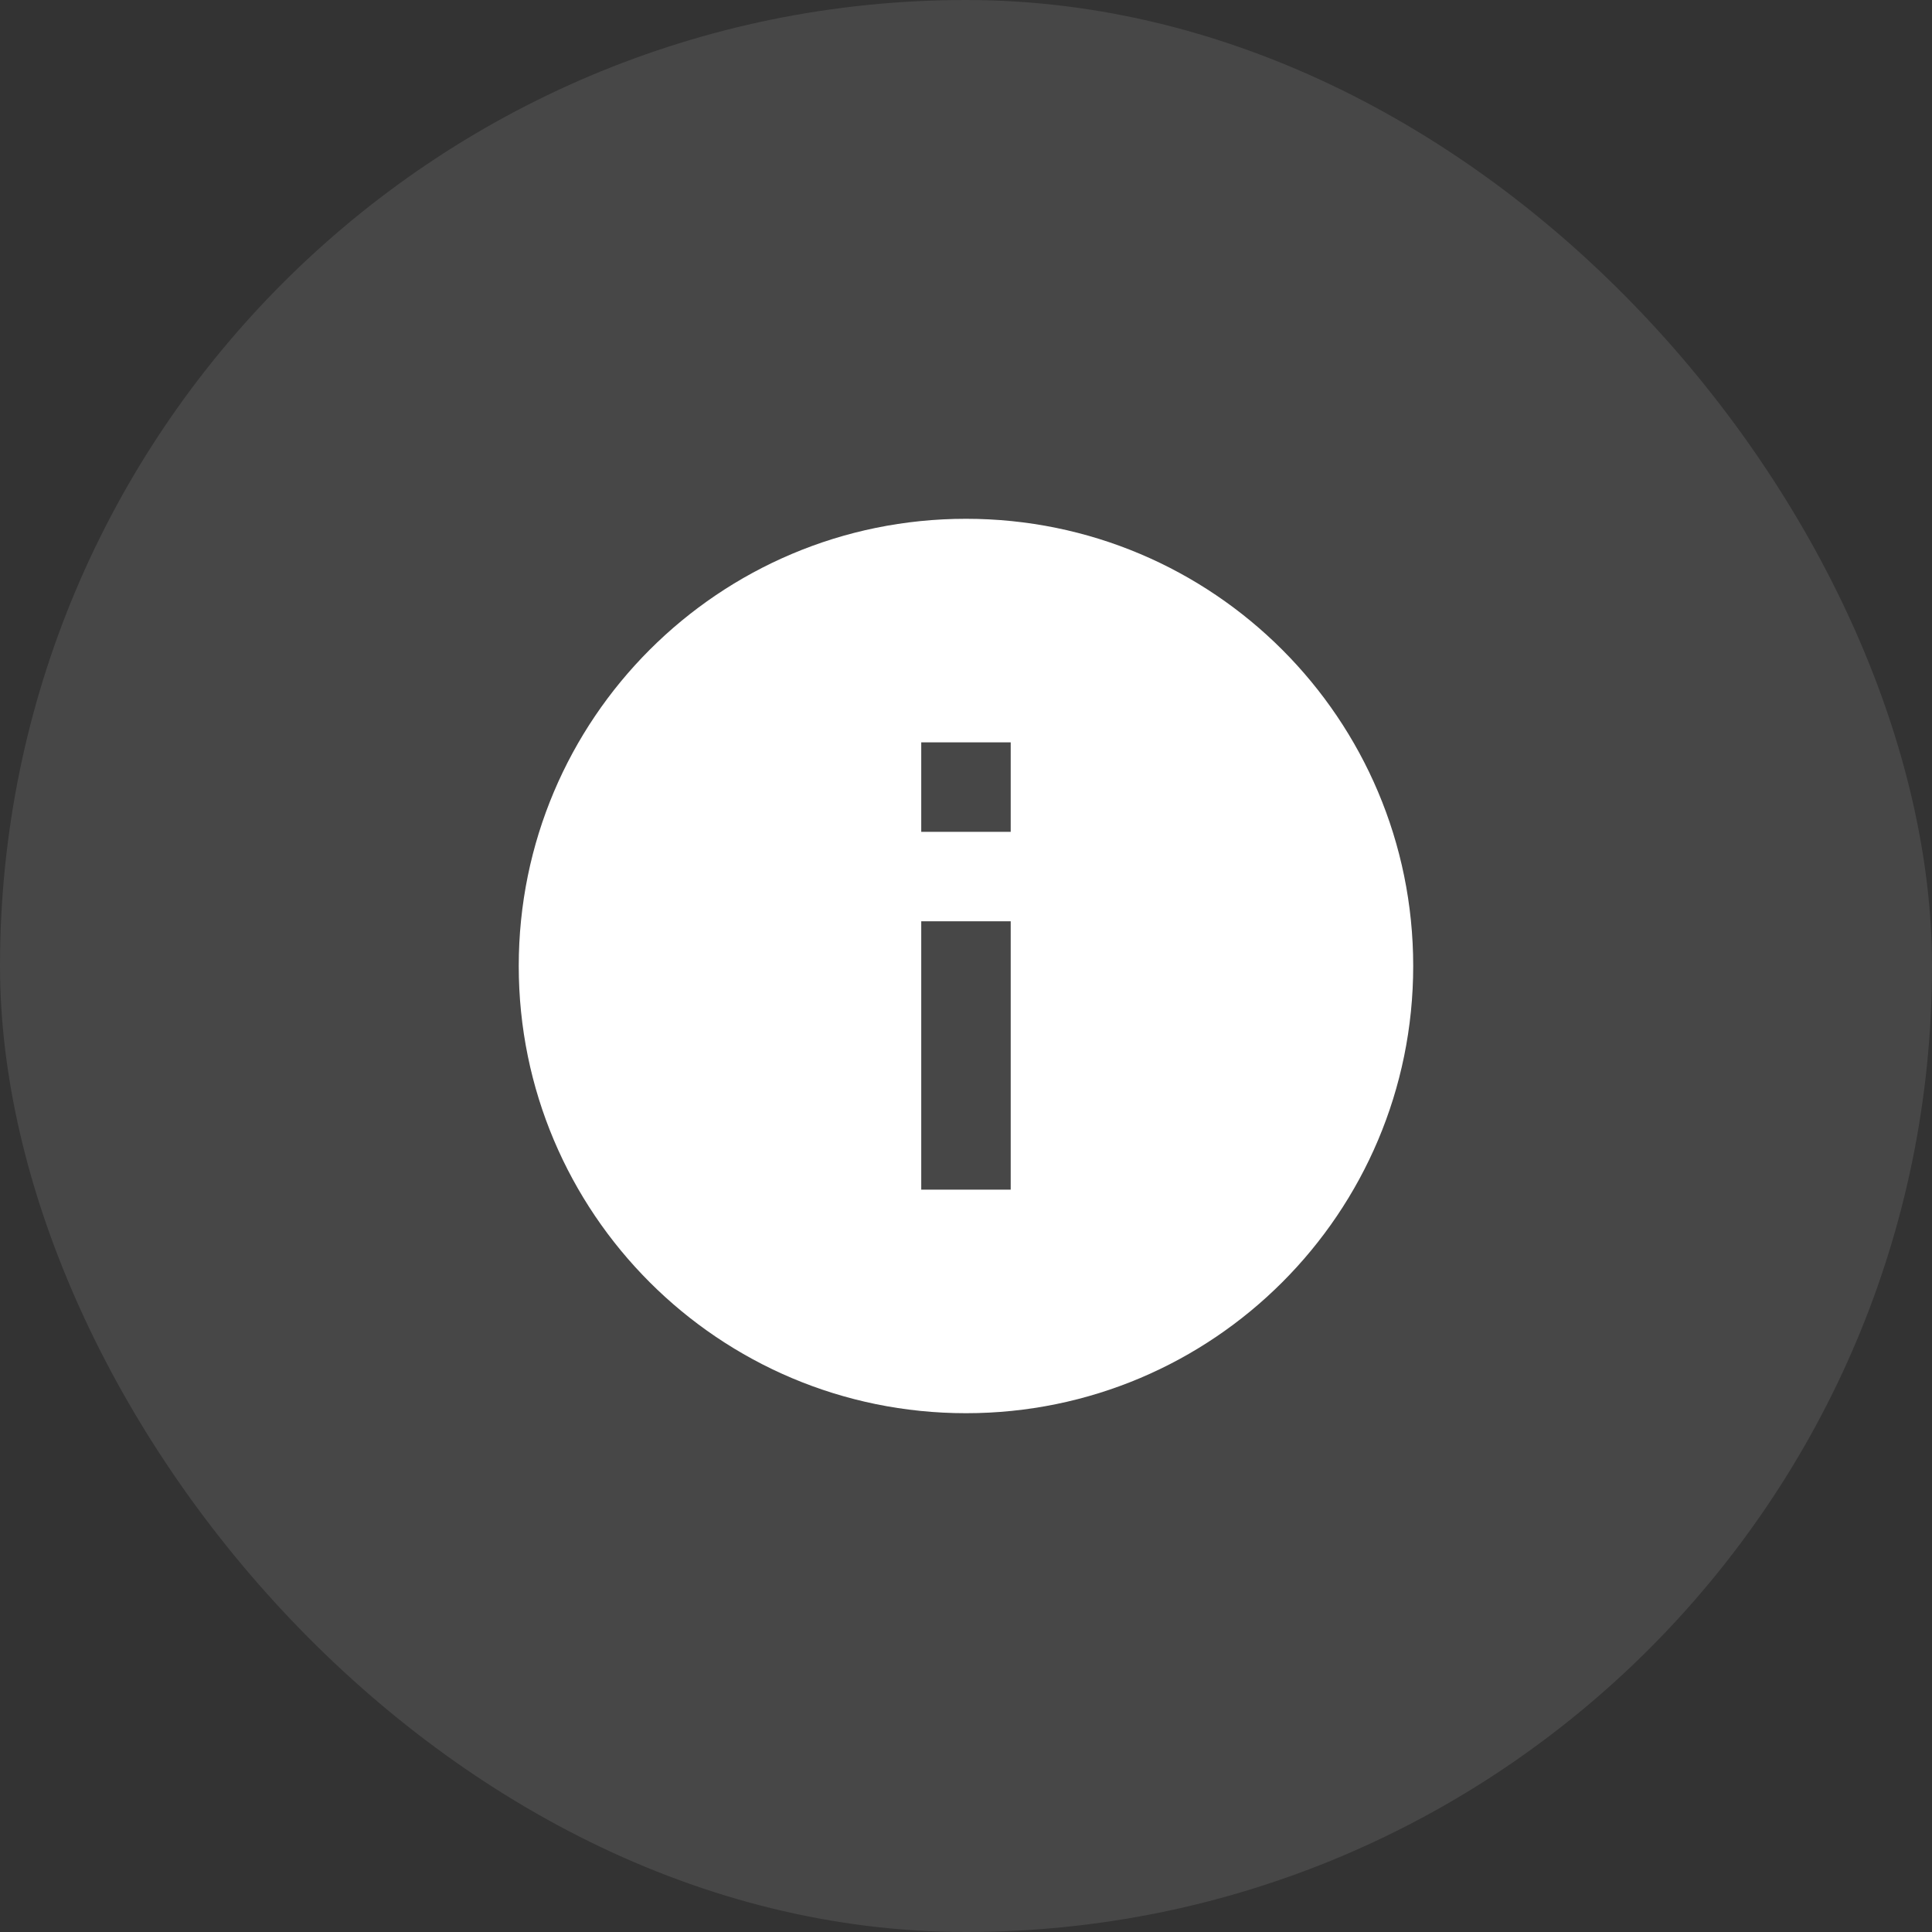 <svg width="36" height="36" viewBox="0 0 36 36" fill="none" xmlns="http://www.w3.org/2000/svg">
<rect x="0" y="0" width="36" height="36" fill="#333333" stroke="none"/>
<rect width="36" height="36" rx="18" fill="white" fill-opacity="0.1"/>
<g clip-path="url(#clip0_651_3641)">
<path d="M18 9.667C13.396 9.667 9.666 13.396 9.666 18C9.666 22.604 13.396 26.333 18 26.333C22.604 26.333 26.333 22.604 26.333 18C26.333 13.396 22.604 9.667 18 9.667ZM18.833 22.167H17.166V17.167H18.833V22.167ZM18.833 15.5H17.166V13.833H18.833V15.5Z" fill="white"/>
</g>
<defs>
<clipPath id="clip0_651_3641">
<rect width="20" height="20" fill="white" transform="translate(8 8)"/>
</clipPath>
</defs>
</svg>

